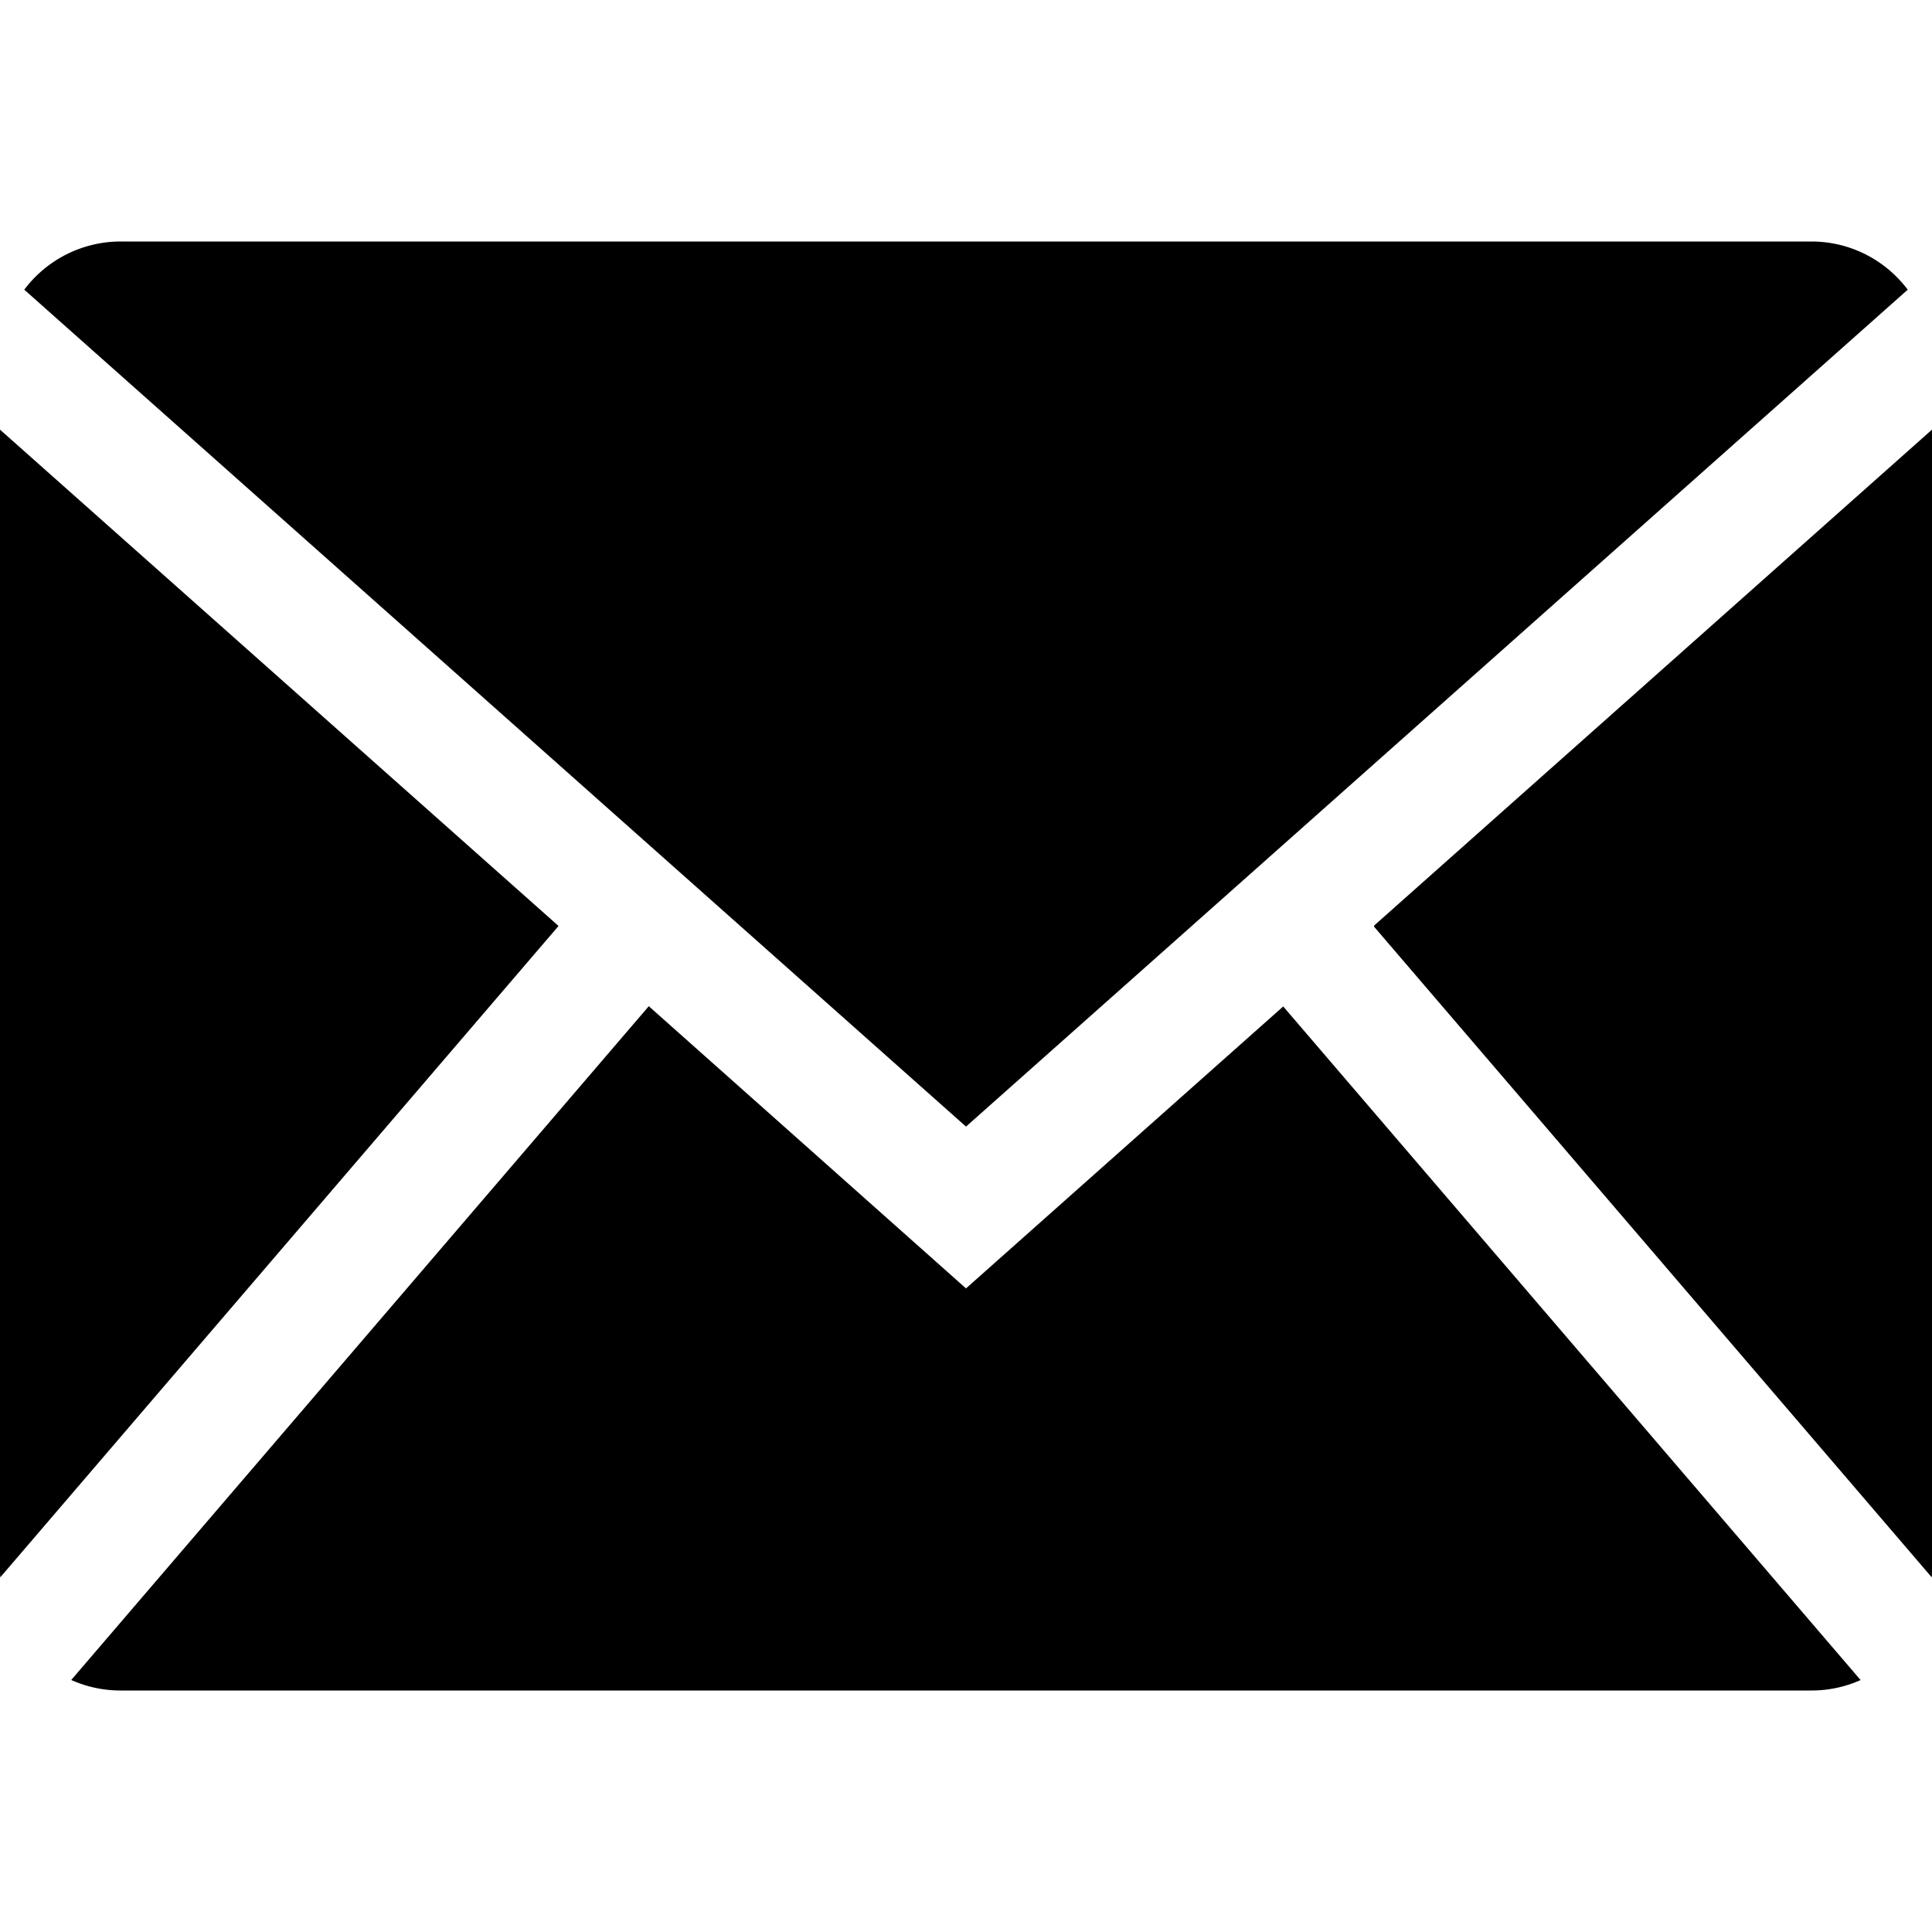<svg xmlns="http://www.w3.org/2000/svg" viewBox="0 0 16 16"><path fill-rule="evenodd" d="M15.799 2.399L8 9.33.201 2.399A.998.998 0 011 2h14c.327 0 .616.156.799.399zM16 3.558V13c0 .021 0 .042-.002.063L11.38 7.675v-.01L16 3.558zm-.59 10.355A.996.996 0 0115 14H1a.996.996 0 01-.41-.087l4.783-5.58L8 10.67l2.627-2.335 4.782 5.579zm-15.408-.85A1.015 1.015 0 010 13V3.558l4.625 4.11-.005.007-4.618 5.388z"/></svg>